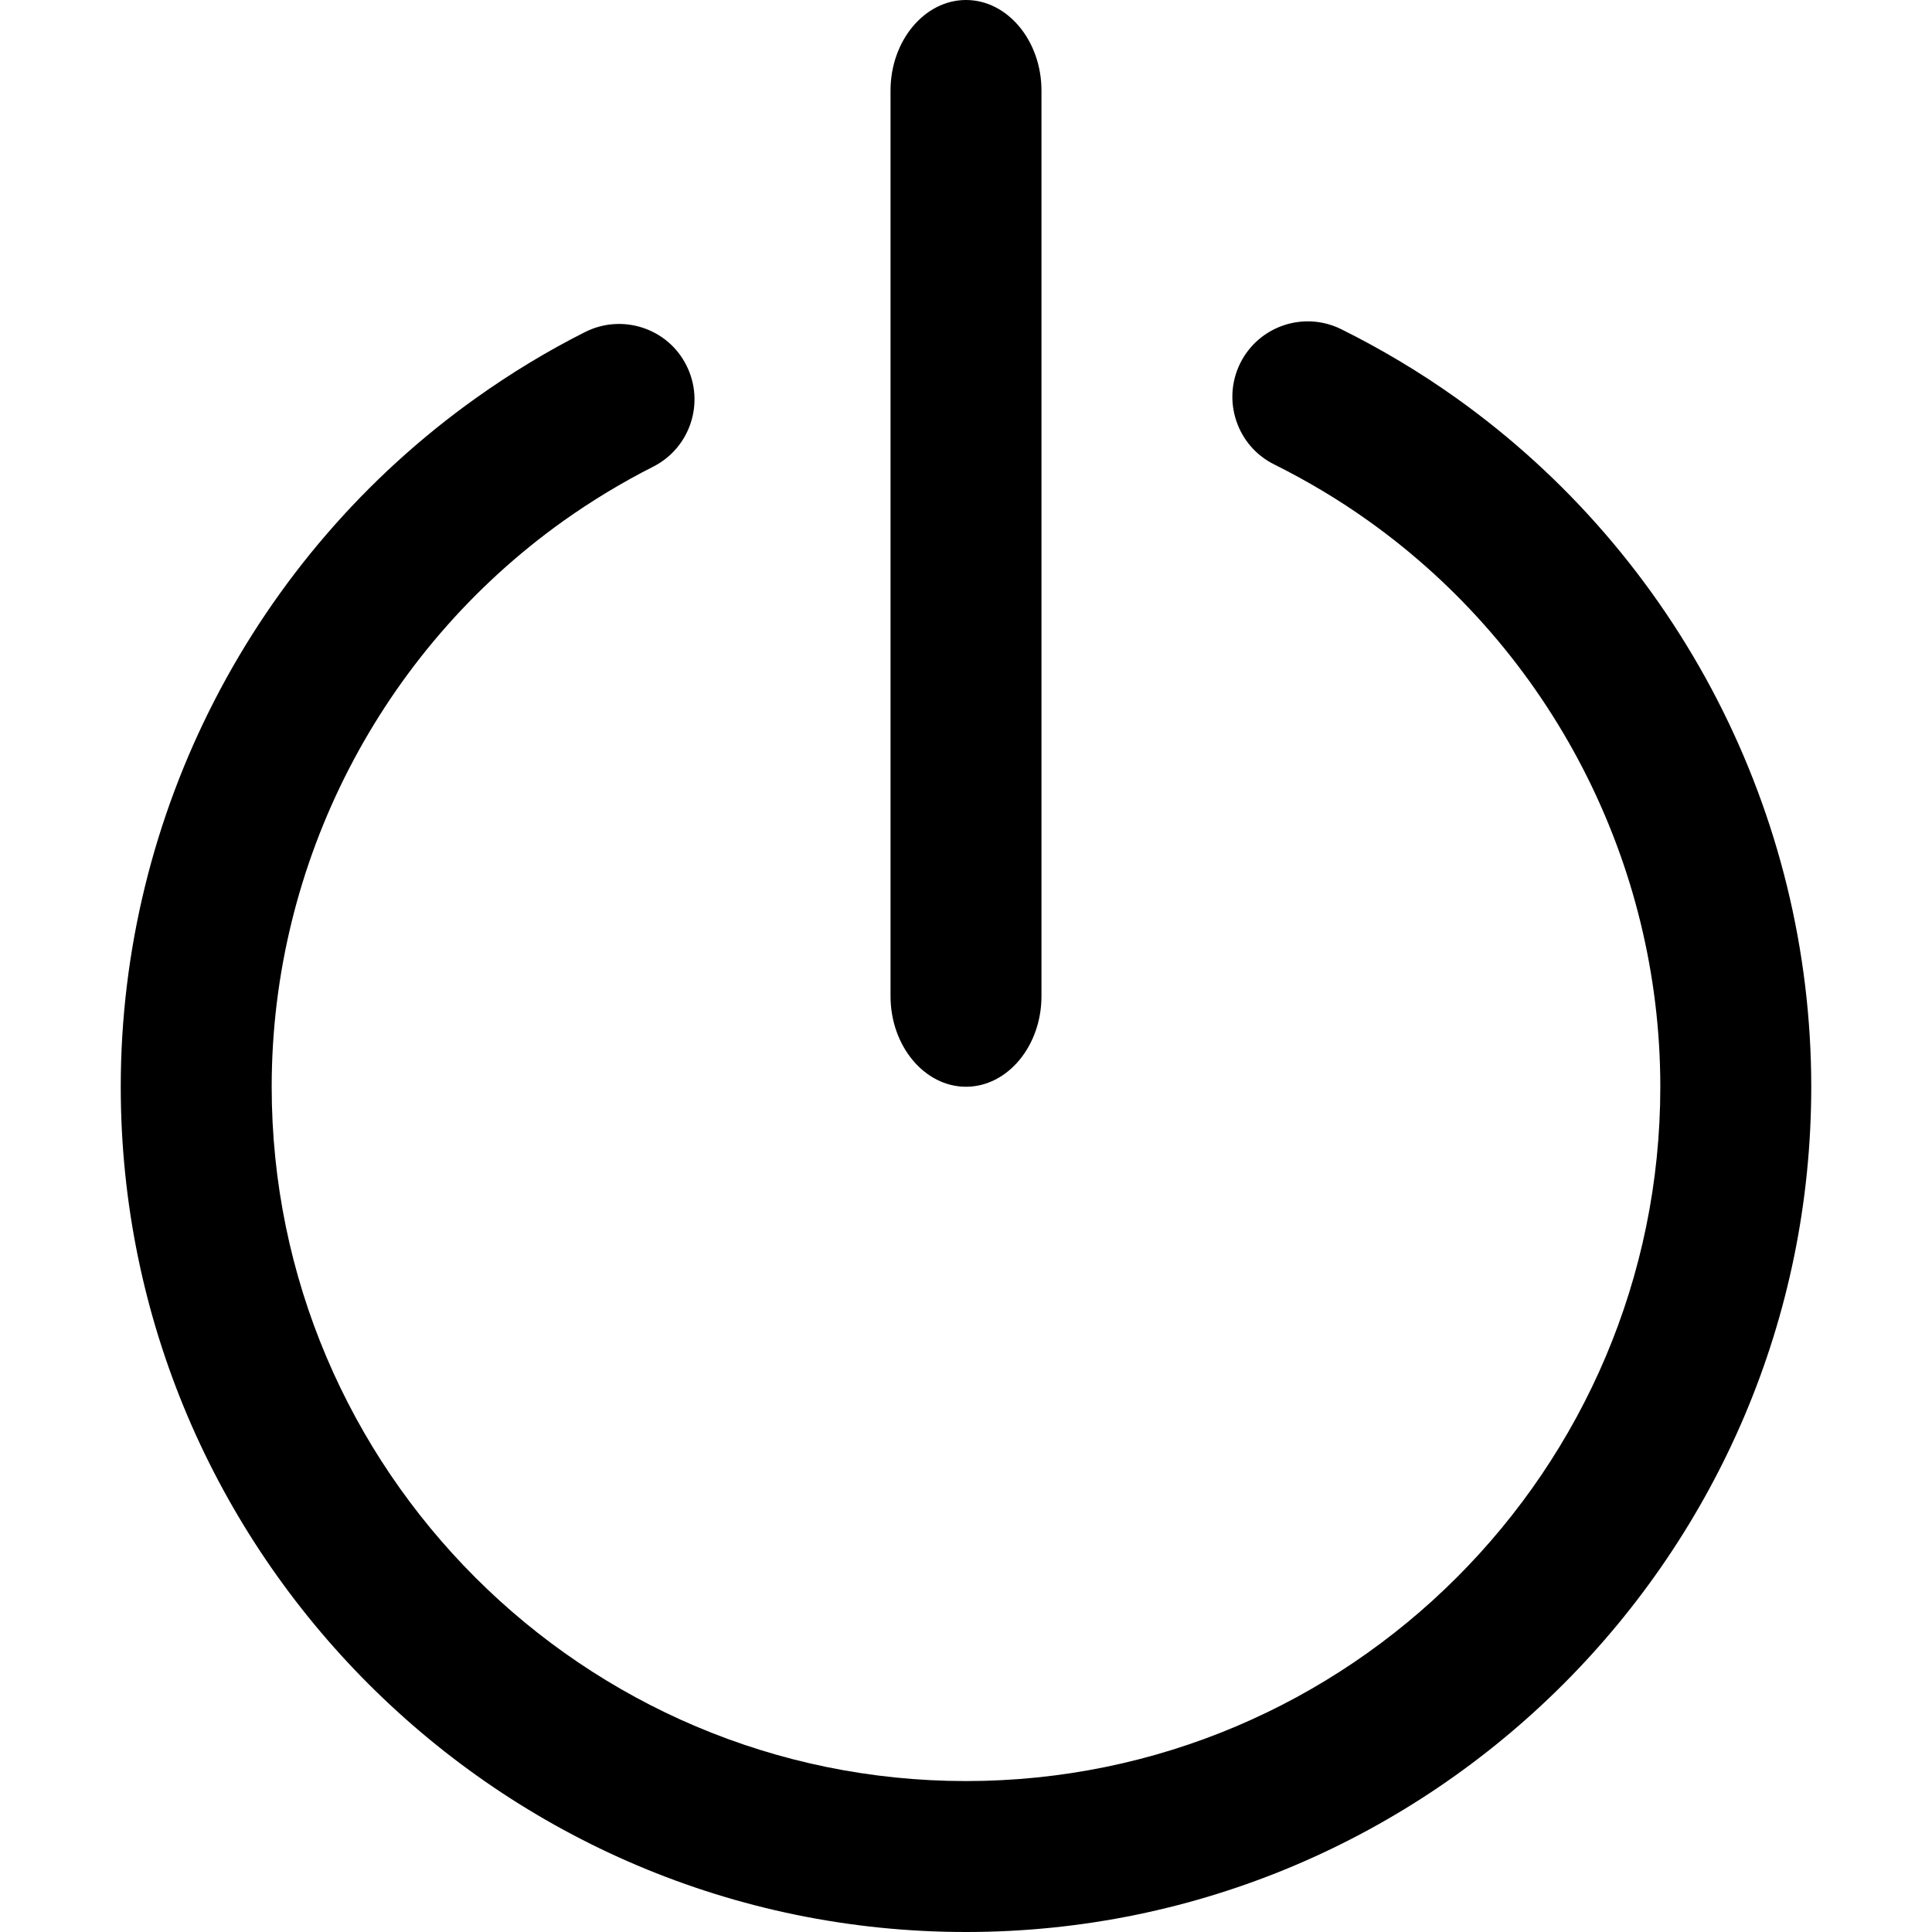 <?xml version="1.0" encoding="utf-8"?>
<!-- Generator: Adobe Illustrator 16.0.0, SVG Export Plug-In . SVG Version: 6.00 Build 0)  -->
<!DOCTYPE svg PUBLIC "-//W3C//DTD SVG 1.1//EN" "http://www.w3.org/Graphics/SVG/1.1/DTD/svg11.dtd">
<svg version="1.1" id="Layer_1" xmlns="http://www.w3.org/2000/svg" xmlns:xlink="http://www.w3.org/1999/xlink" x="0px" y="0px"
	 width="16px" height="16px" viewBox="0 0 16 16" enable-background="new 0 0 16 16" xml:space="preserve">
<g>
	<path d="M8.625,8.25C8.625,8.662,8.344,9,8,9S7.375,8.662,7.375,8.25v-7.5C7.375,0.338,7.656,0,8,0s0.625,0.338,0.625,0.75V8.25z
		 M15,9c0-2.261-1.101-4.394-2.942-5.705c-0.298-0.212-0.617-0.403-0.949-0.568c-0.31-0.154-0.684-0.028-0.838,0.281
		c-0.153,0.31-0.027,0.685,0.281,0.838c0.273,0.136,0.536,0.293,0.78,0.467C12.846,5.391,13.75,7.143,13.75,9
		c0,3.171-2.579,5.75-5.75,5.75c-3.17,0-5.75-2.579-5.75-5.75c0-1.855,0.903-3.607,2.416-4.686c0.238-0.169,0.488-0.32,0.743-0.449
		c0.308-0.156,0.431-0.532,0.275-0.84C5.529,2.717,5.152,2.595,4.845,2.75C4.533,2.907,4.23,3.091,3.941,3.297
		C2.1,4.609,1,6.741,1,9c0,3.859,3.141,7,7,7S15,12.859,15,9z"/>
	<rect fill="none" width="16" height="16"/>
</g>
</svg>
